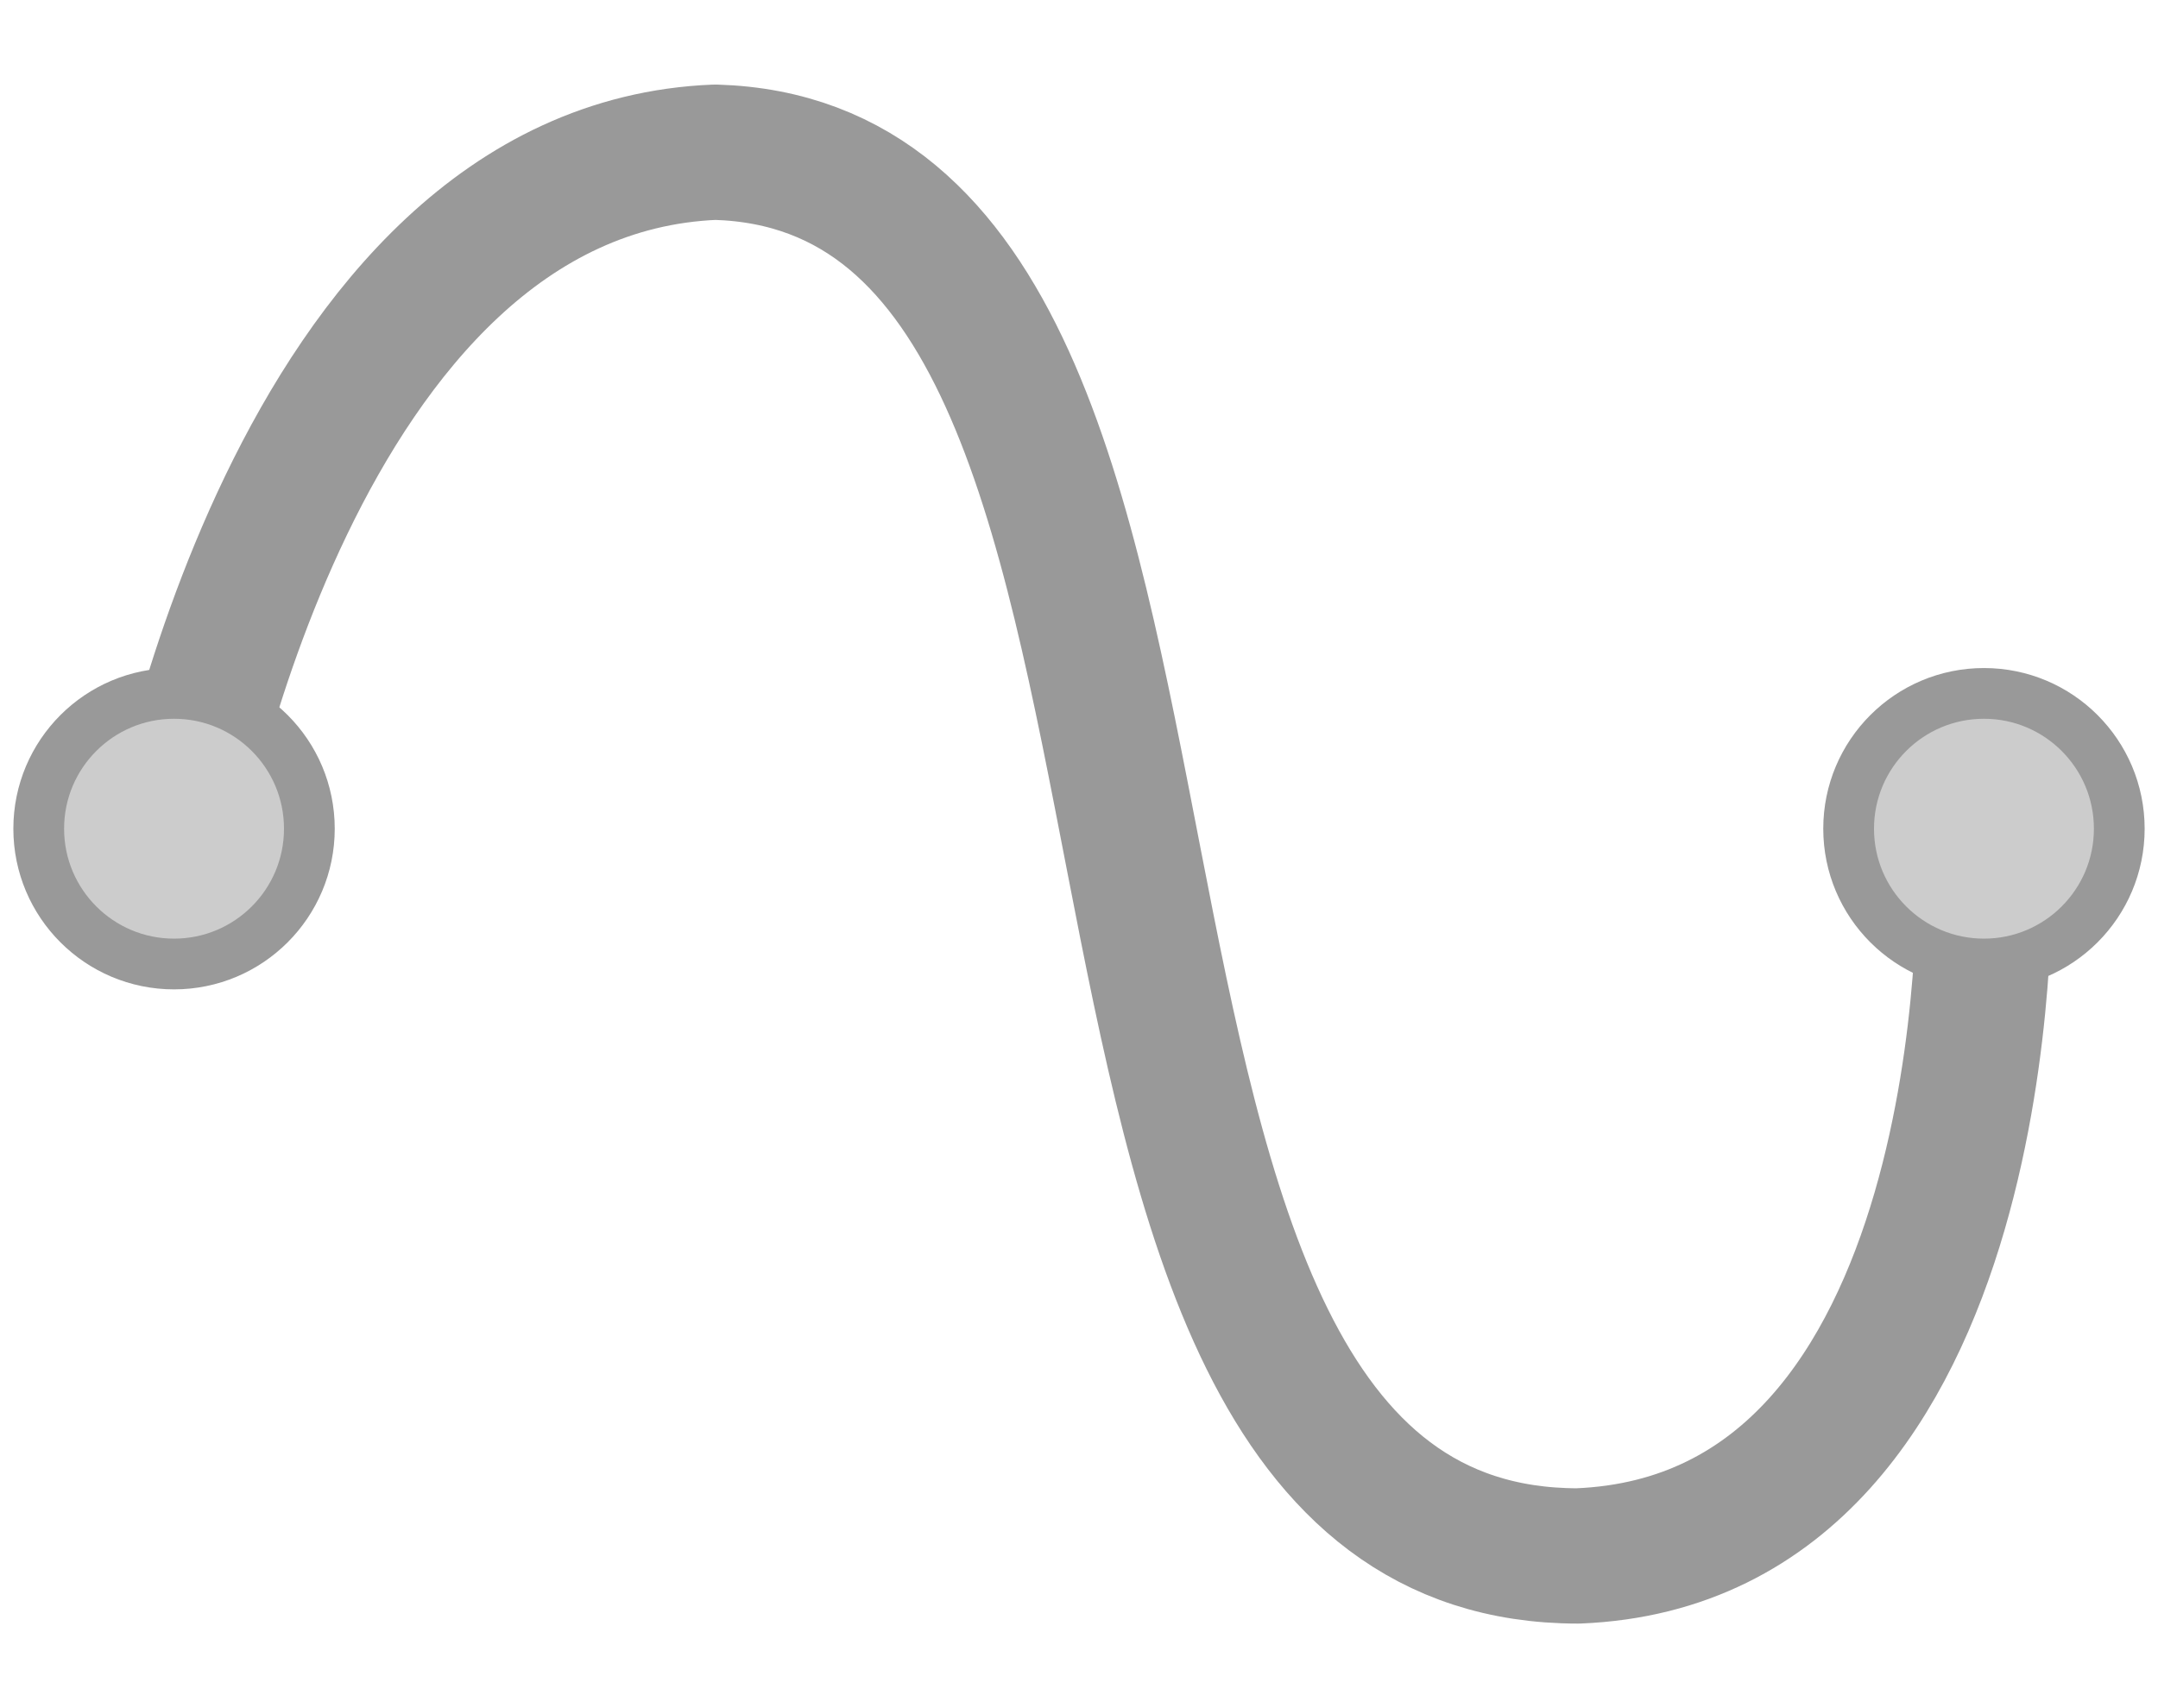 <svg xmlns="http://www.w3.org/2000/svg" xmlns:v="https://vecta.io/nano" width="48" height="38" stroke="#999" stroke-linejoin="round" viewBox="0 0 12.7 10.1"><path fill="none" stroke-linecap="round" stroke-width=".8" d="M1 5c0 0 .7-4 3.2-4.1 3.4.1 1.5 8.3 5.1 8.3 2.5-.1 2.4-4 2.4-4"/><g fill="#ccc" stroke-width=".3"><circle cx="1" cy="4.9" r=".8"/><circle cx="11.7" cy="4.9" r=".8"/></g></svg>